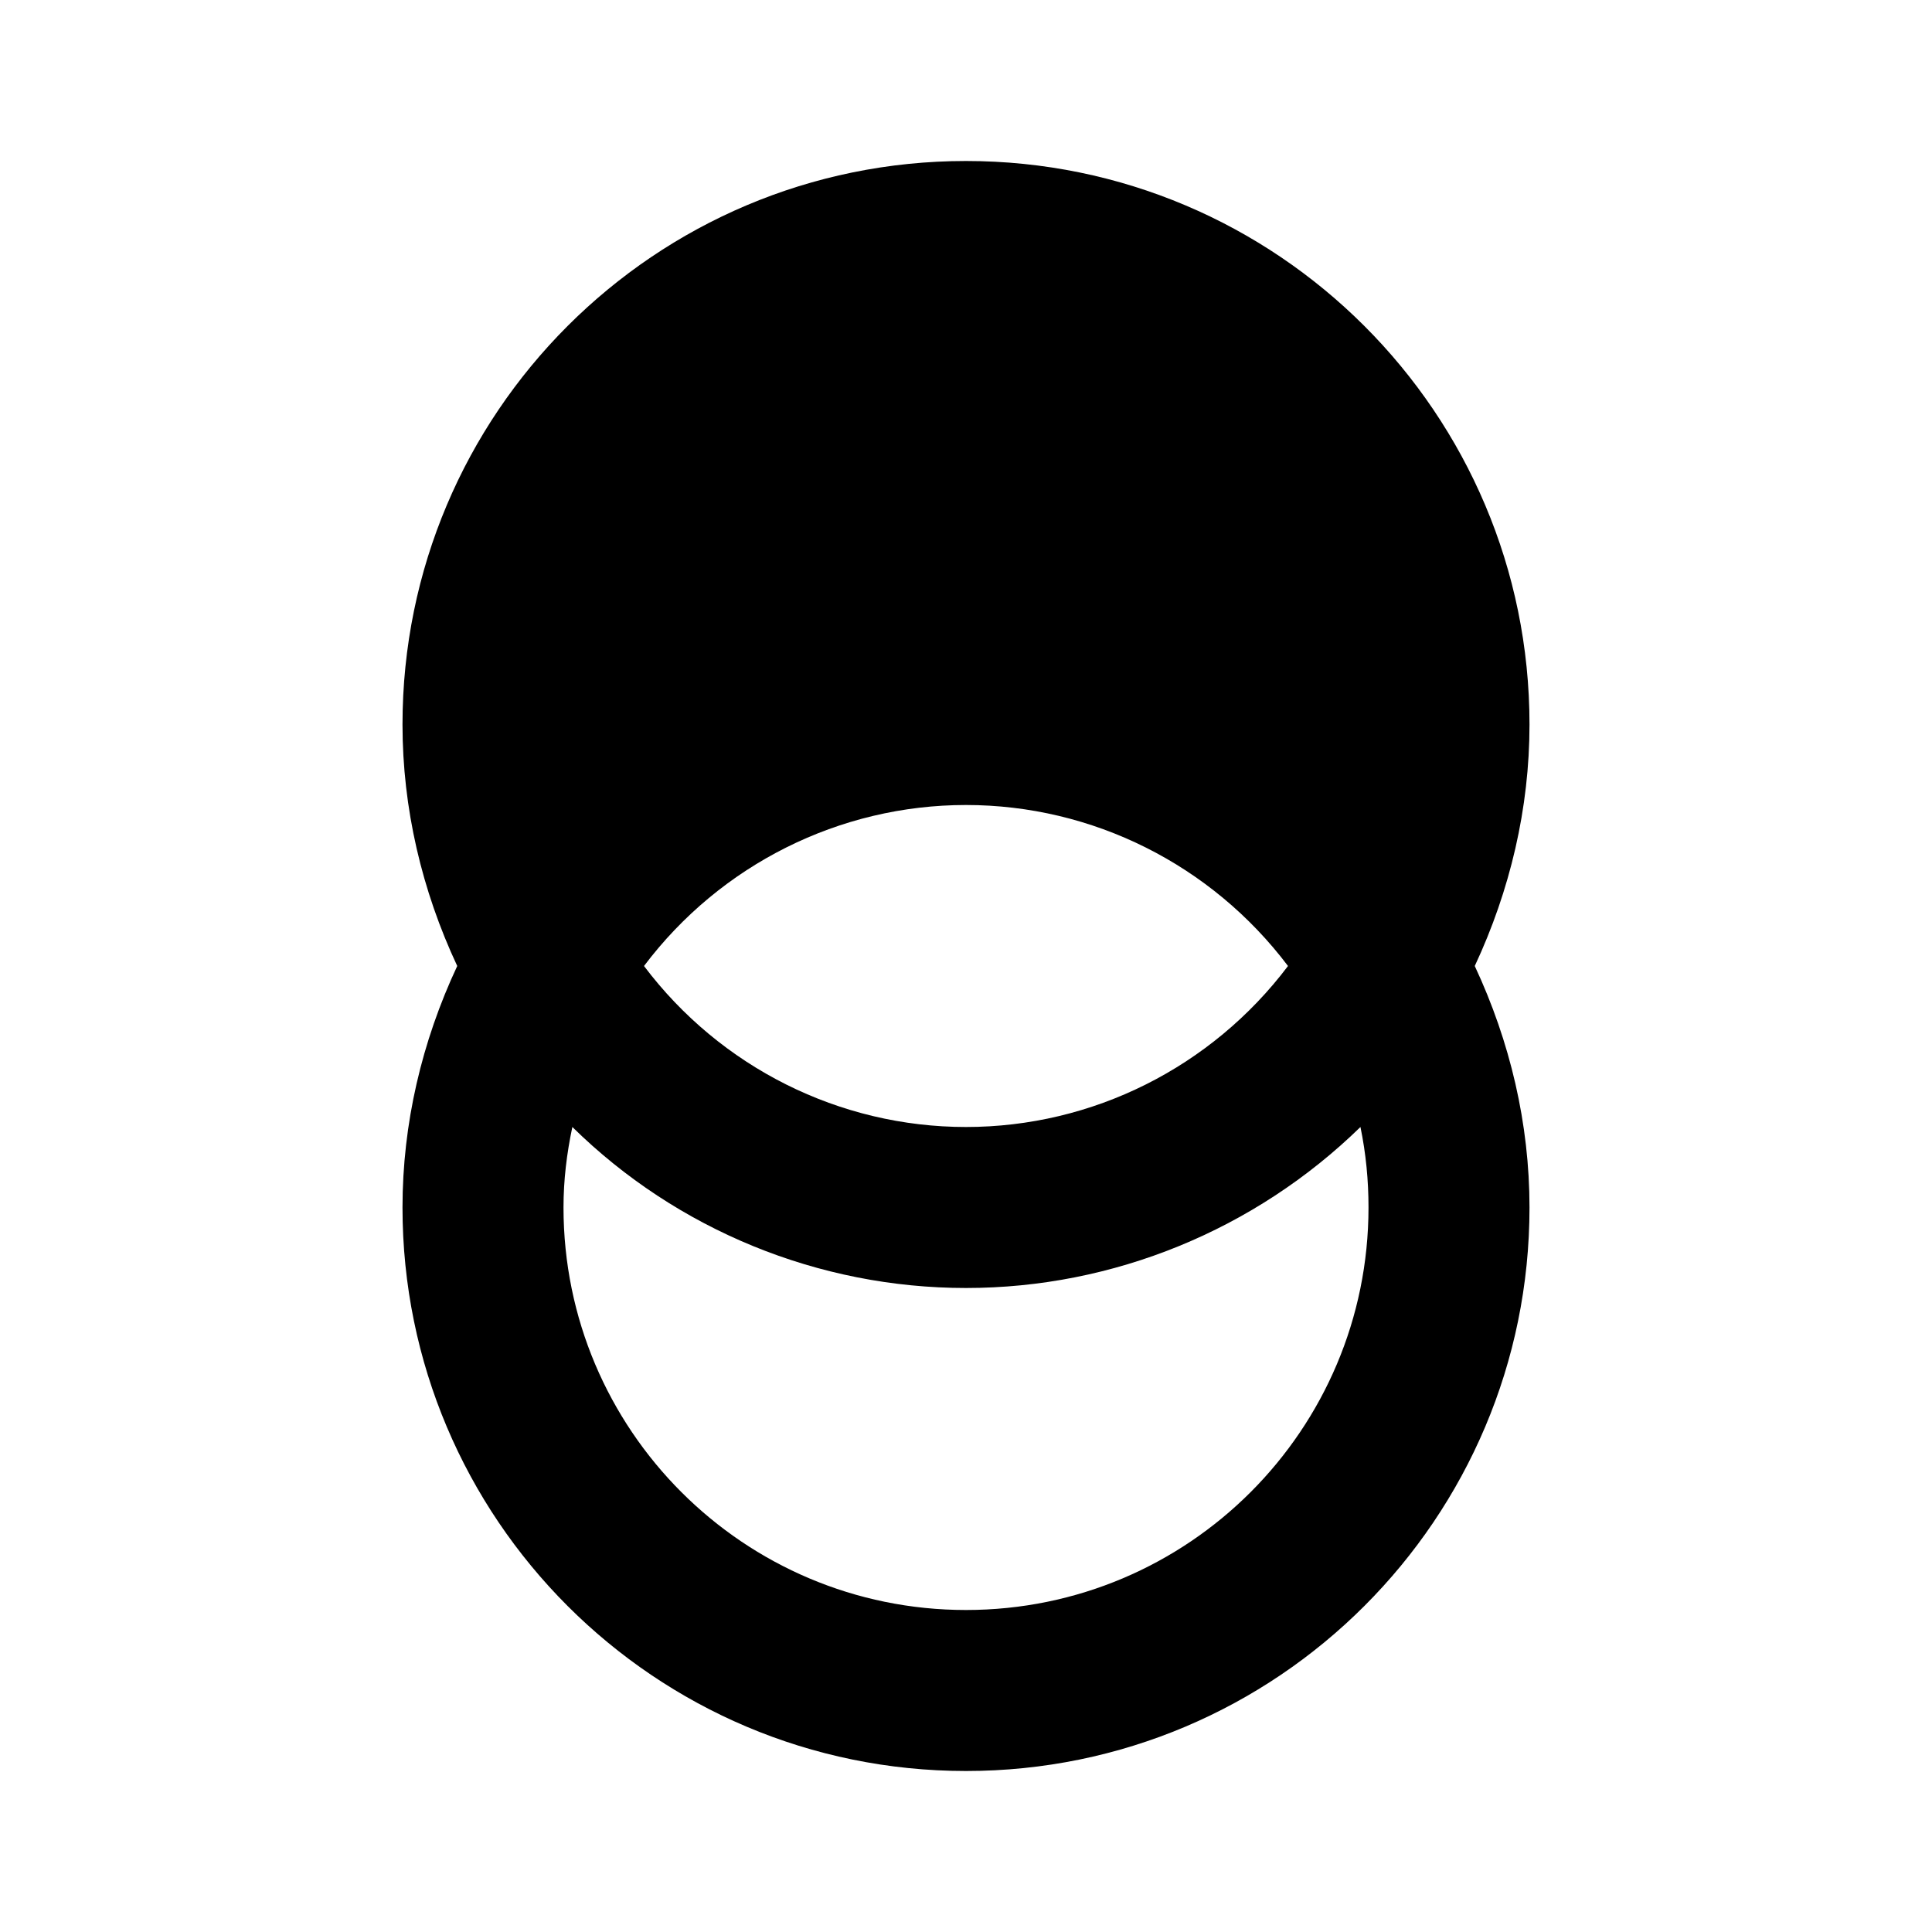 <?xml version="1.0" encoding="utf-8"?>
<!-- Generator: Adobe Illustrator 15.1.0, SVG Export Plug-In . SVG Version: 6.00 Build 0)  -->
<!DOCTYPE svg PUBLIC "-//W3C//DTD SVG 1.1//EN" "http://www.w3.org/Graphics/SVG/1.1/DTD/svg11.dtd">
<svg version="1.1" id="Layer_1" xmlns="http://www.w3.org/2000/svg" xmlns:xlink="http://www.w3.org/1999/xlink" x="0px" y="0px"
	 width="24px" height="24px" viewBox="-0.5 -0.5 24 24" enable-background="new -0.5 -0.5 24 24" xml:space="preserve">
<path d="M4.5,8.5c0,1.04,0.24,2.061,0.68,3c-0.44,0.939-0.68,1.959-0.68,3c0,3.865,3.134,7,7,7c3.865,0,7-3.135,7-7
	c0-1.041-0.241-2.061-0.68-3c0.439-0.939,0.68-1.96,0.68-3c0-3.866-3.135-7-7-7C7.634,1.5,4.5,4.634,4.5,8.5 M6.5,14.5
	c0-0.34,0.04-0.67,0.11-1c1.3,1.279,3.06,2,4.89,2s3.589-0.721,4.9-2c0.068,0.33,0.1,0.66,0.1,1c0,2.762-2.238,5-5,5
	C8.739,19.5,6.5,17.262,6.5,14.5 M11.5,9.5c1.57,0,3.049,0.74,4,2c-0.951,1.26-2.43,2-4,2c-1.57,0-3.05-0.74-4-2
	C8.45,10.24,9.93,9.5,11.5,9.5z"/>
</svg>
